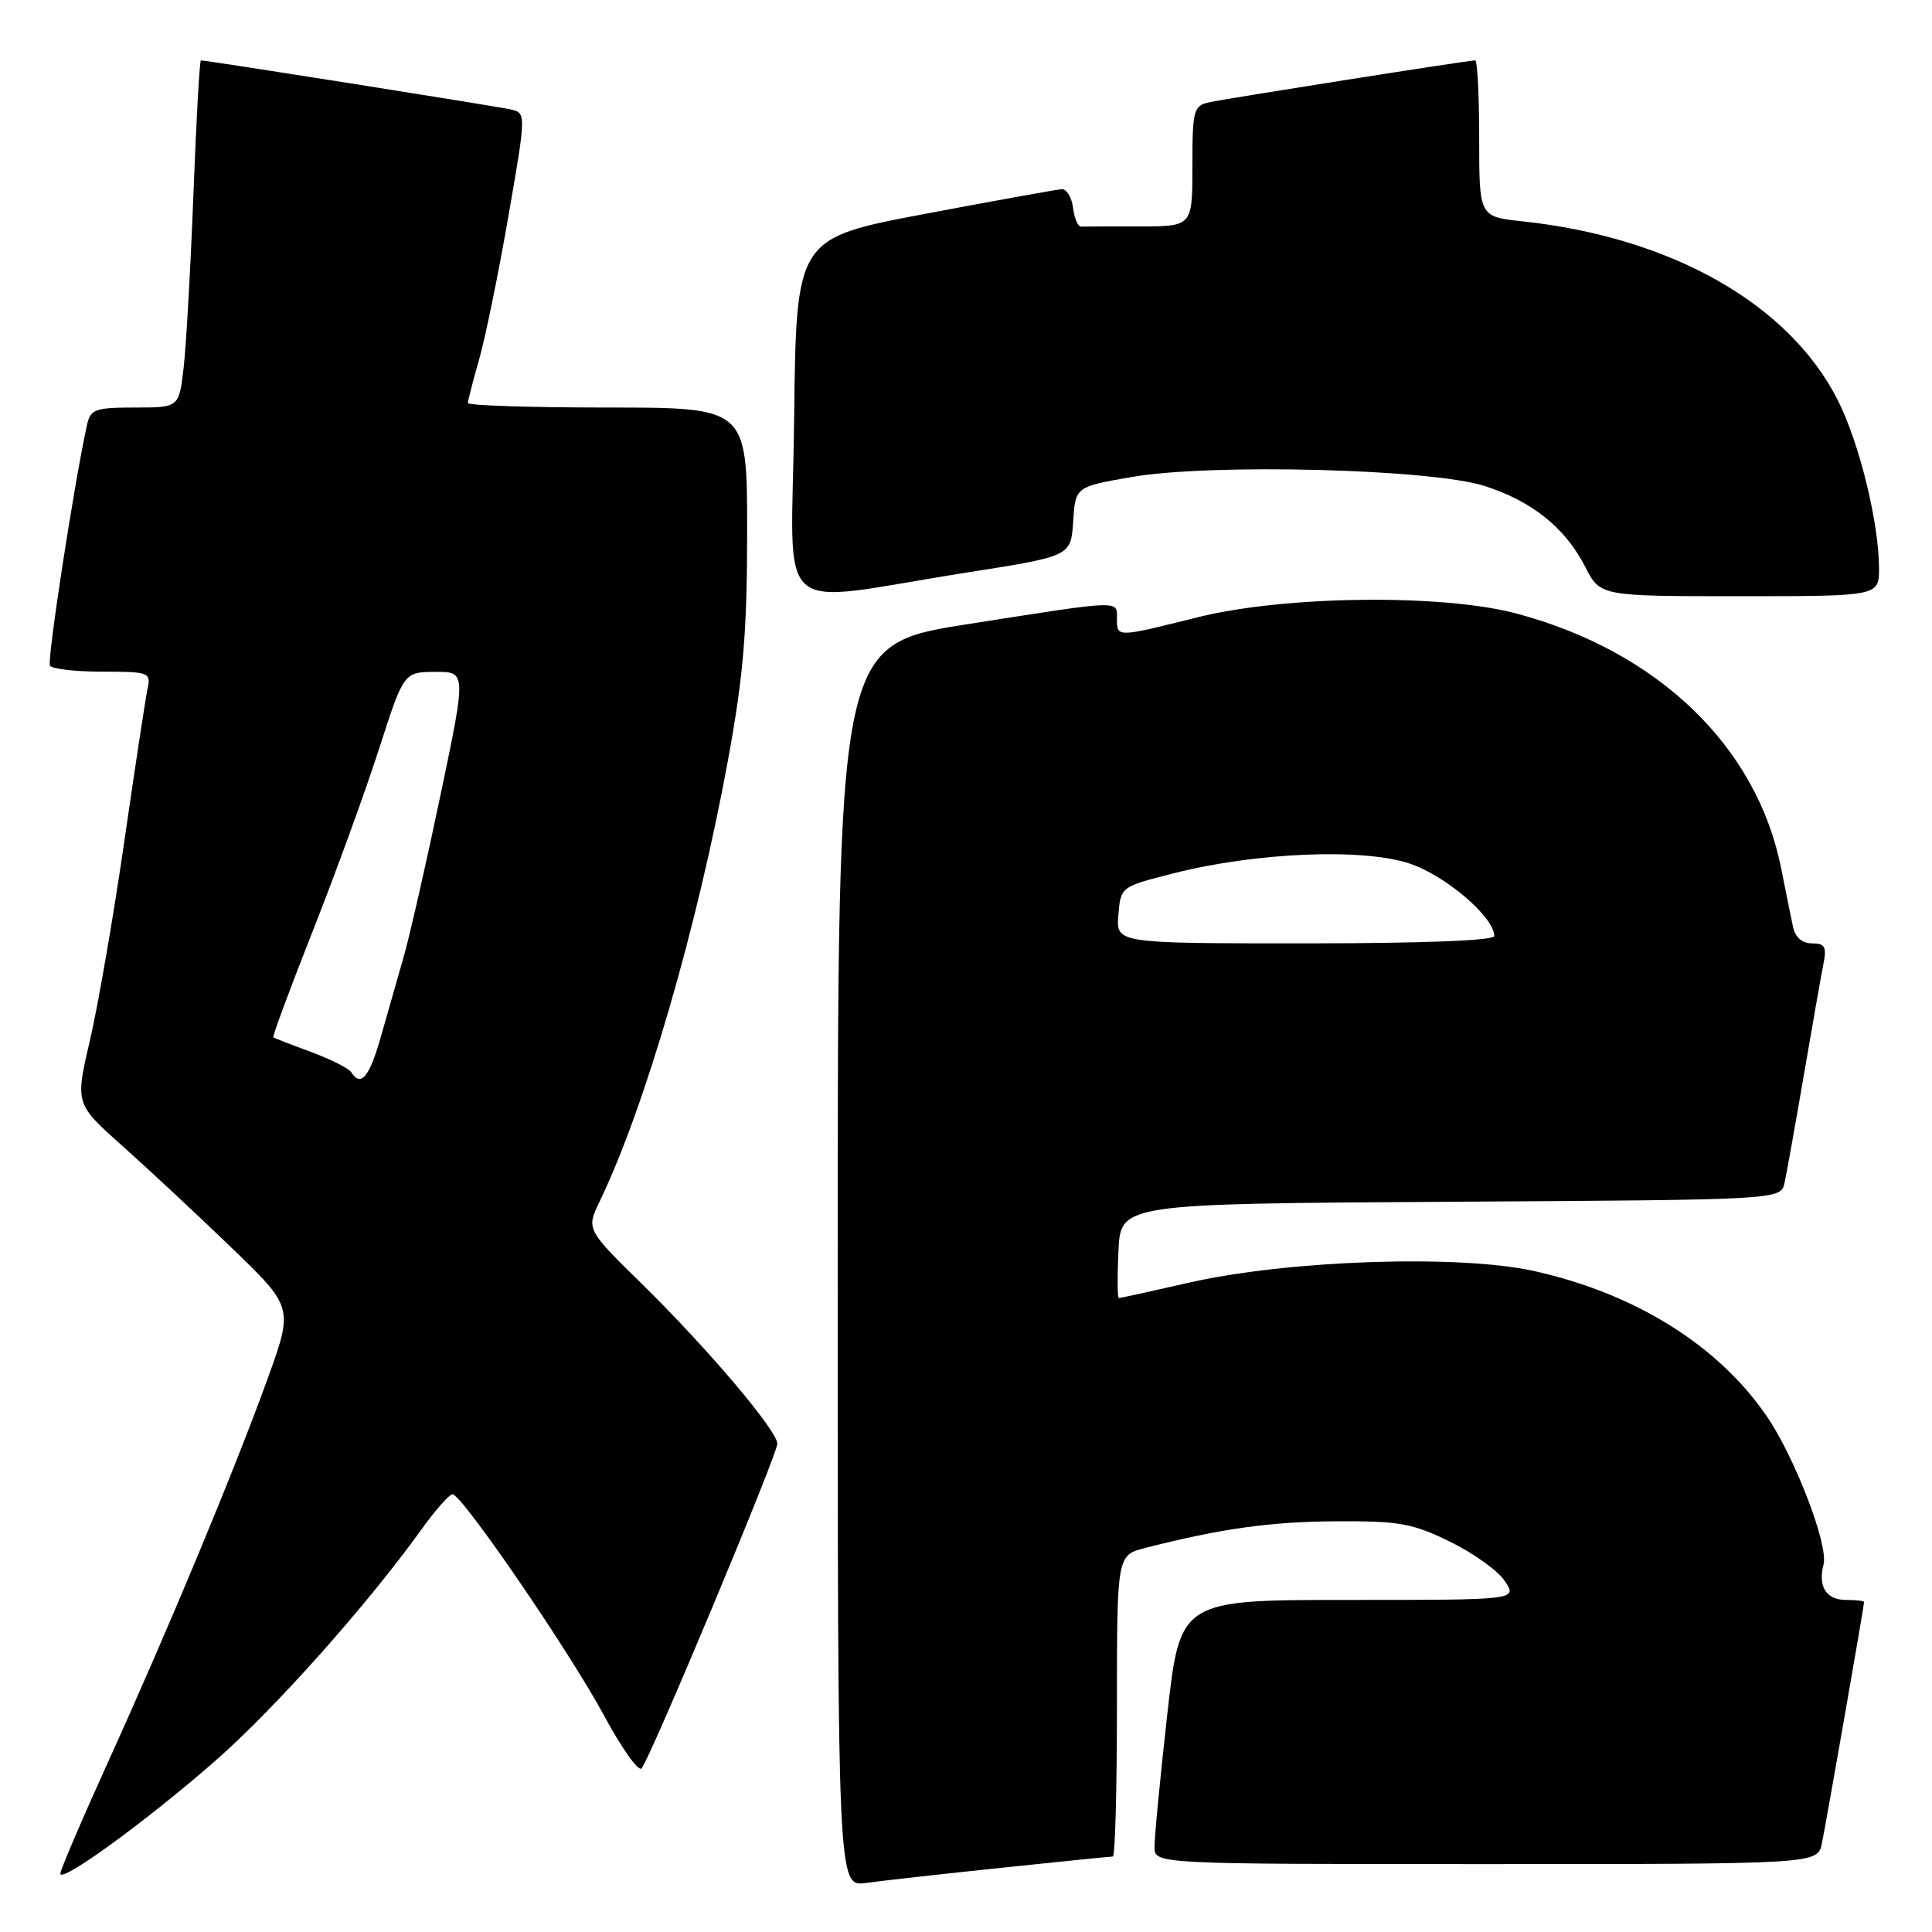 <?xml version="1.0" encoding="UTF-8" standalone="no"?>
<!DOCTYPE svg PUBLIC "-//W3C//DTD SVG 1.1//EN" "http://www.w3.org/Graphics/SVG/1.1/DTD/svg11.dtd" >
<svg xmlns="http://www.w3.org/2000/svg" xmlns:xlink="http://www.w3.org/1999/xlink" version="1.1" viewBox="0 0 256 256">
 <g >
 <path fill="currentColor"
d=" M 132.71 247.49 C 140.52 246.67 147.16 246.00 147.46 246.00 C 147.76 246.00 148.00 237.02 148.00 226.04 C 148.00 206.08 148.00 206.08 151.75 205.11 C 161.77 202.55 168.29 201.63 177.00 201.58 C 185.41 201.53 187.15 201.84 192.15 204.29 C 195.26 205.81 198.53 208.16 199.42 209.53 C 201.05 212.00 201.05 212.00 178.71 212.00 C 156.37 212.00 156.37 212.00 154.66 227.25 C 153.72 235.64 152.96 243.51 152.98 244.75 C 153.00 247.00 153.00 247.00 196.92 247.00 C 240.84 247.00 240.84 247.00 241.41 244.25 C 241.98 241.51 247.00 212.80 247.00 212.28 C 247.00 212.12 245.92 212.00 244.61 212.00 C 241.98 212.00 240.86 210.23 241.63 207.29 C 242.30 204.73 237.80 193.02 234.05 187.58 C 227.62 178.23 216.64 171.39 203.28 168.42 C 193.32 166.20 170.68 166.97 157.55 169.96 C 152.63 171.08 148.44 172.00 148.25 172.00 C 148.06 172.00 148.04 169.19 148.20 165.75 C 148.50 159.50 148.50 159.50 192.23 159.24 C 235.97 158.98 235.97 158.98 236.46 156.74 C 236.73 155.51 237.88 149.10 239.01 142.50 C 240.14 135.90 241.31 129.26 241.61 127.75 C 242.07 125.46 241.81 125.00 240.10 125.00 C 238.77 125.00 237.87 124.20 237.57 122.75 C 237.31 121.51 236.61 118.07 236.02 115.10 C 232.83 98.96 219.75 86.33 201.00 81.31 C 191.16 78.67 170.22 78.91 158.67 81.80 C 147.93 84.48 148.00 84.48 148.00 82.00 C 148.00 79.50 148.85 79.47 128.25 82.70 C 111.00 85.40 111.00 85.40 111.00 167.71 C 111.00 250.02 111.00 250.02 114.75 249.50 C 116.81 249.21 124.89 248.31 132.71 247.49 Z  M 28.47 233.37 C 36.30 226.53 48.58 212.76 55.78 202.75 C 57.65 200.14 59.53 198.00 59.96 198.00 C 61.20 198.00 75.44 218.79 80.04 227.32 C 82.36 231.63 84.59 234.78 85.01 234.32 C 86.11 233.13 103.01 192.72 103.00 191.30 C 103.00 189.58 93.78 178.69 85.12 170.19 C 77.68 162.89 77.68 162.89 79.46 159.19 C 85.47 146.71 92.41 122.82 96.47 100.68 C 98.51 89.52 99.00 83.71 99.00 70.43 C 99.00 54.00 99.00 54.00 80.50 54.00 C 70.33 54.00 62.00 53.73 62.00 53.40 C 62.00 53.08 62.67 50.49 63.48 47.65 C 64.29 44.82 66.04 36.31 67.35 28.74 C 69.74 14.97 69.74 14.97 67.62 14.49 C 65.75 14.07 27.42 8.00 26.62 8.00 C 26.45 8.00 26.00 15.99 25.63 25.75 C 25.25 35.51 24.67 45.86 24.33 48.75 C 23.72 54.00 23.72 54.00 17.88 54.00 C 12.64 54.00 11.99 54.23 11.54 56.25 C 9.84 63.93 6.21 87.53 6.62 88.20 C 6.89 88.64 10.03 89.00 13.58 89.00 C 19.75 89.00 20.02 89.10 19.55 91.25 C 19.29 92.49 17.90 101.60 16.47 111.50 C 15.04 121.39 12.99 133.27 11.91 137.88 C 9.96 146.27 9.96 146.27 16.23 151.85 C 19.68 154.93 26.19 161.00 30.69 165.34 C 38.88 173.24 38.88 173.24 35.42 182.80 C 30.99 195.02 22.40 215.66 14.33 233.45 C 10.85 241.12 8.00 247.78 8.00 248.26 C 8.00 249.59 19.38 241.32 28.47 233.37 Z  M 128.20 75.85 C 141.90 73.70 141.90 73.70 142.20 69.10 C 142.50 64.50 142.50 64.50 150.00 63.20 C 160.44 61.39 189.62 62.13 196.70 64.39 C 203.01 66.40 207.42 69.95 210.06 75.13 C 212.04 79.00 212.04 79.00 230.52 79.00 C 249.00 79.00 249.00 79.00 248.98 75.25 C 248.95 69.19 246.36 58.64 243.51 53.01 C 237.05 40.27 221.50 31.45 201.75 29.33 C 196.00 28.72 196.00 28.72 196.00 18.36 C 196.00 12.66 195.76 8.00 195.47 8.00 C 194.57 8.00 162.65 13.03 160.25 13.55 C 158.15 14.01 158.00 14.55 158.00 22.02 C 158.00 30.00 158.00 30.00 151.00 30.00 C 147.15 30.00 143.66 30.01 143.25 30.03 C 142.84 30.05 142.36 28.92 142.18 27.53 C 142.01 26.14 141.33 25.03 140.68 25.07 C 140.03 25.11 131.85 26.59 122.50 28.35 C 105.50 31.57 105.50 31.57 105.23 55.42 C 104.92 82.71 101.85 79.98 128.20 75.85 Z  M 148.19 121.25 C 148.50 117.50 148.50 117.50 155.50 115.72 C 166.45 112.94 180.55 112.36 186.77 114.42 C 191.56 116.02 198.00 121.53 198.00 124.03 C 198.00 124.63 188.38 125.00 172.94 125.00 C 147.88 125.00 147.88 125.00 148.19 121.25 Z  M 46.55 142.08 C 46.24 141.57 43.85 140.37 41.24 139.40 C 38.63 138.44 36.37 137.56 36.22 137.46 C 36.07 137.36 38.41 131.03 41.43 123.39 C 44.45 115.75 48.40 104.90 50.21 99.28 C 53.50 89.06 53.50 89.06 57.64 89.03 C 61.79 89.00 61.79 89.00 58.39 105.25 C 56.52 114.19 54.32 123.86 53.50 126.75 C 52.67 129.64 51.29 134.47 50.43 137.50 C 48.93 142.75 47.79 144.09 46.55 142.08 Z "/>
</g>
</svg>
